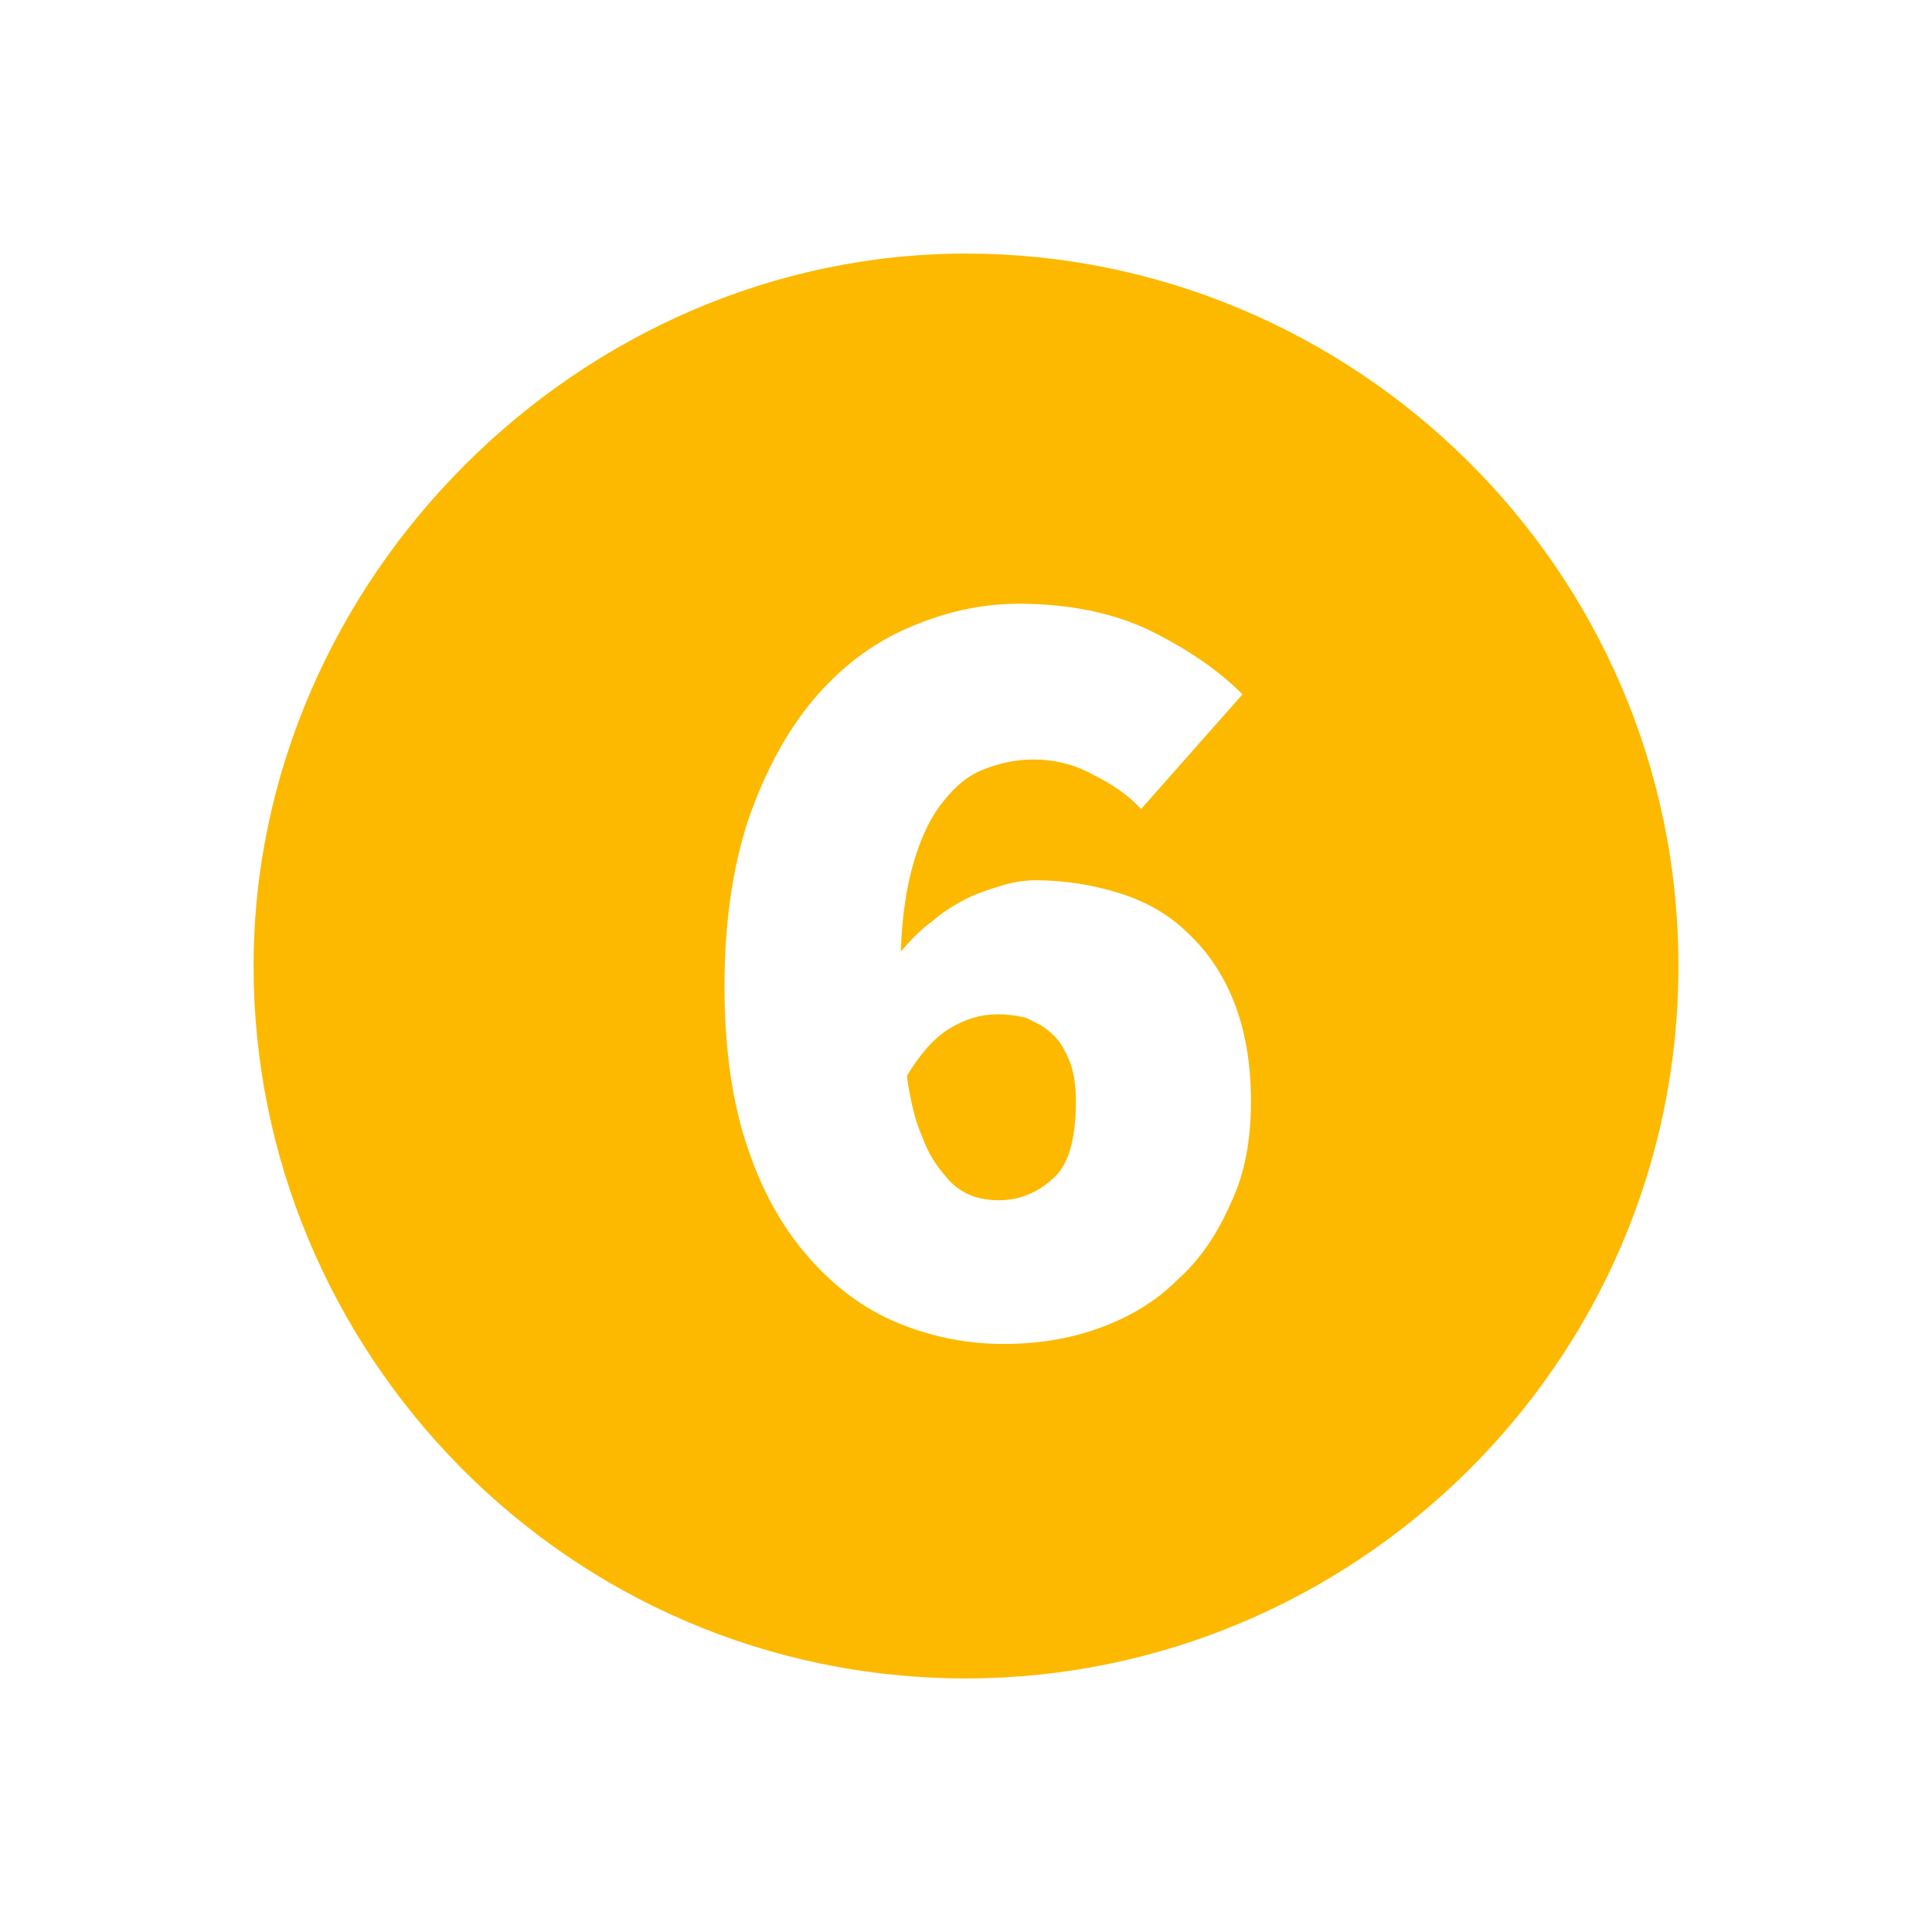 <svg xmlns="http://www.w3.org/2000/svg" viewBox="0 0 16 16" width="16" height="16">
<cis-name>six-sign</cis-name>
<cis-semantic>info</cis-semantic>
<path fill="#FCB900" d="M8.85,8.77c0.04,0.09,0.06,0.21,0.06,0.35c0,0.31-0.06,0.53-0.19,0.64C8.59,9.88,8.44,9.94,8.27,9.94
	c-0.07,0-0.15-0.01-0.23-0.04C7.97,9.87,7.89,9.82,7.83,9.74C7.76,9.66,7.69,9.56,7.64,9.42c-0.06-0.13-0.1-0.3-0.13-0.51
	c0.11-0.18,0.22-0.31,0.35-0.39c0.13-0.08,0.26-0.12,0.4-0.12c0.08,0,0.16,0.01,0.24,0.03C8.58,8.47,8.65,8.5,8.71,8.56
	C8.77,8.61,8.81,8.68,8.85,8.77z M13.9,8c0,3.3-2.7,5.9-5.9,5.9c-3.3,0-5.9-2.7-5.9-5.9S4.8,2.1,8,2.1S13.9,4.7,13.9,8z M10.36,9.12
	c0-0.32-0.05-0.59-0.14-0.82C10.13,8.07,10,7.88,9.84,7.73C9.69,7.58,9.5,7.47,9.28,7.4c-0.22-0.07-0.46-0.11-0.7-0.11
	c-0.08,0-0.17,0.01-0.27,0.04c-0.1,0.03-0.2,0.06-0.3,0.11c-0.1,0.05-0.2,0.11-0.29,0.19C7.62,7.7,7.54,7.79,7.46,7.88
	c0.01-0.3,0.05-0.55,0.11-0.75c0.06-0.2,0.14-0.37,0.24-0.49c0.1-0.13,0.21-0.22,0.34-0.27c0.13-0.05,0.26-0.08,0.41-0.08
	c0.17,0,0.34,0.04,0.5,0.13C9.22,6.5,9.35,6.59,9.45,6.7l0.84-0.95c-0.2-0.2-0.45-0.37-0.75-0.52S8.86,5,8.44,5
	C8.12,5,7.82,5.07,7.52,5.2c-0.3,0.13-0.56,0.33-0.78,0.59c-0.22,0.26-0.4,0.59-0.54,0.99C6.07,7.17,6,7.63,6,8.17
	s0.07,0.99,0.2,1.36c0.13,0.38,0.31,0.68,0.53,0.92c0.22,0.24,0.46,0.41,0.74,0.52c0.28,0.11,0.56,0.16,0.84,0.16
	c0.28,0,0.54-0.04,0.79-0.13s0.47-0.22,0.65-0.4c0.19-0.17,0.33-0.38,0.44-0.63C10.31,9.72,10.36,9.44,10.36,9.12z"/>
</svg>
